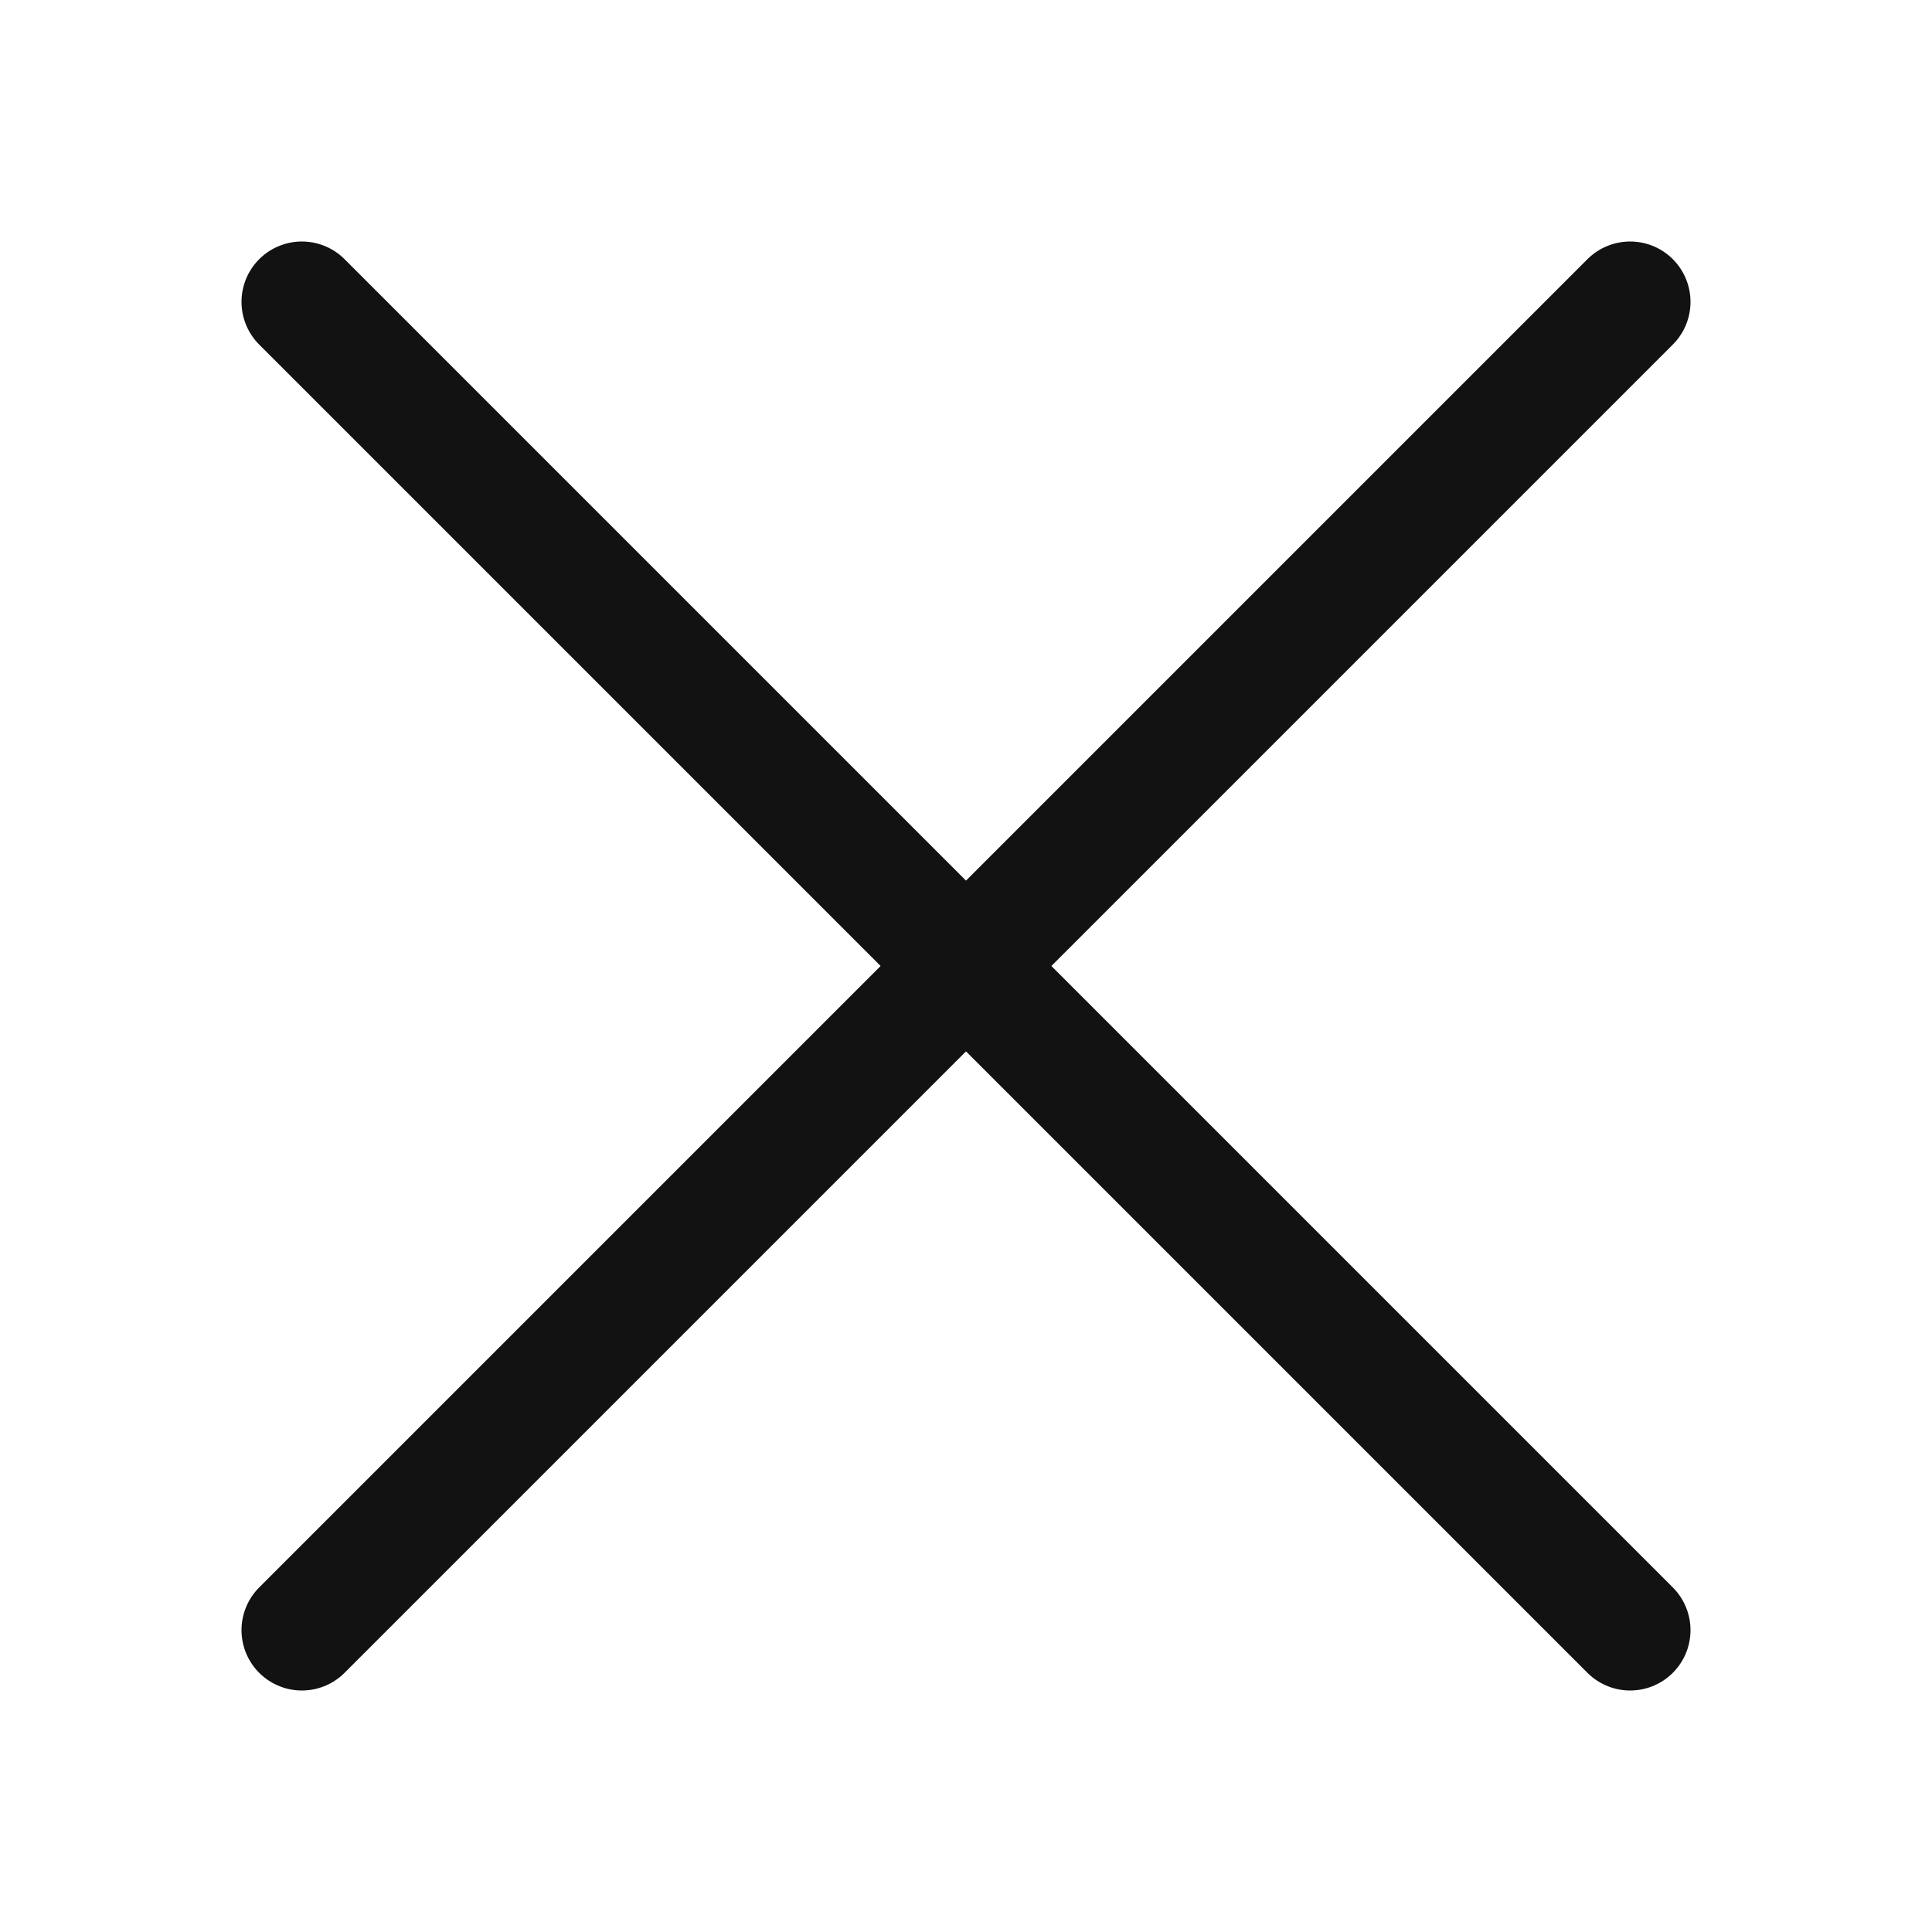 <svg xmlns="http://www.w3.org/2000/svg" width="16" height="16"><g transform="translate(0 0)"><g className="nc-icon-wrapper" stroke-width="1" fill="none" stroke="#121212" stroke-linecap="round" stroke-linejoin="round"><line x1="13.5" y1="2.5" x2="2.5" y2="13.5" data-cap="butt"></line> <line x1="2.5" y1="2.5" x2="13.5" y2="13.5" data-cap="butt"></line> </g></g></svg>